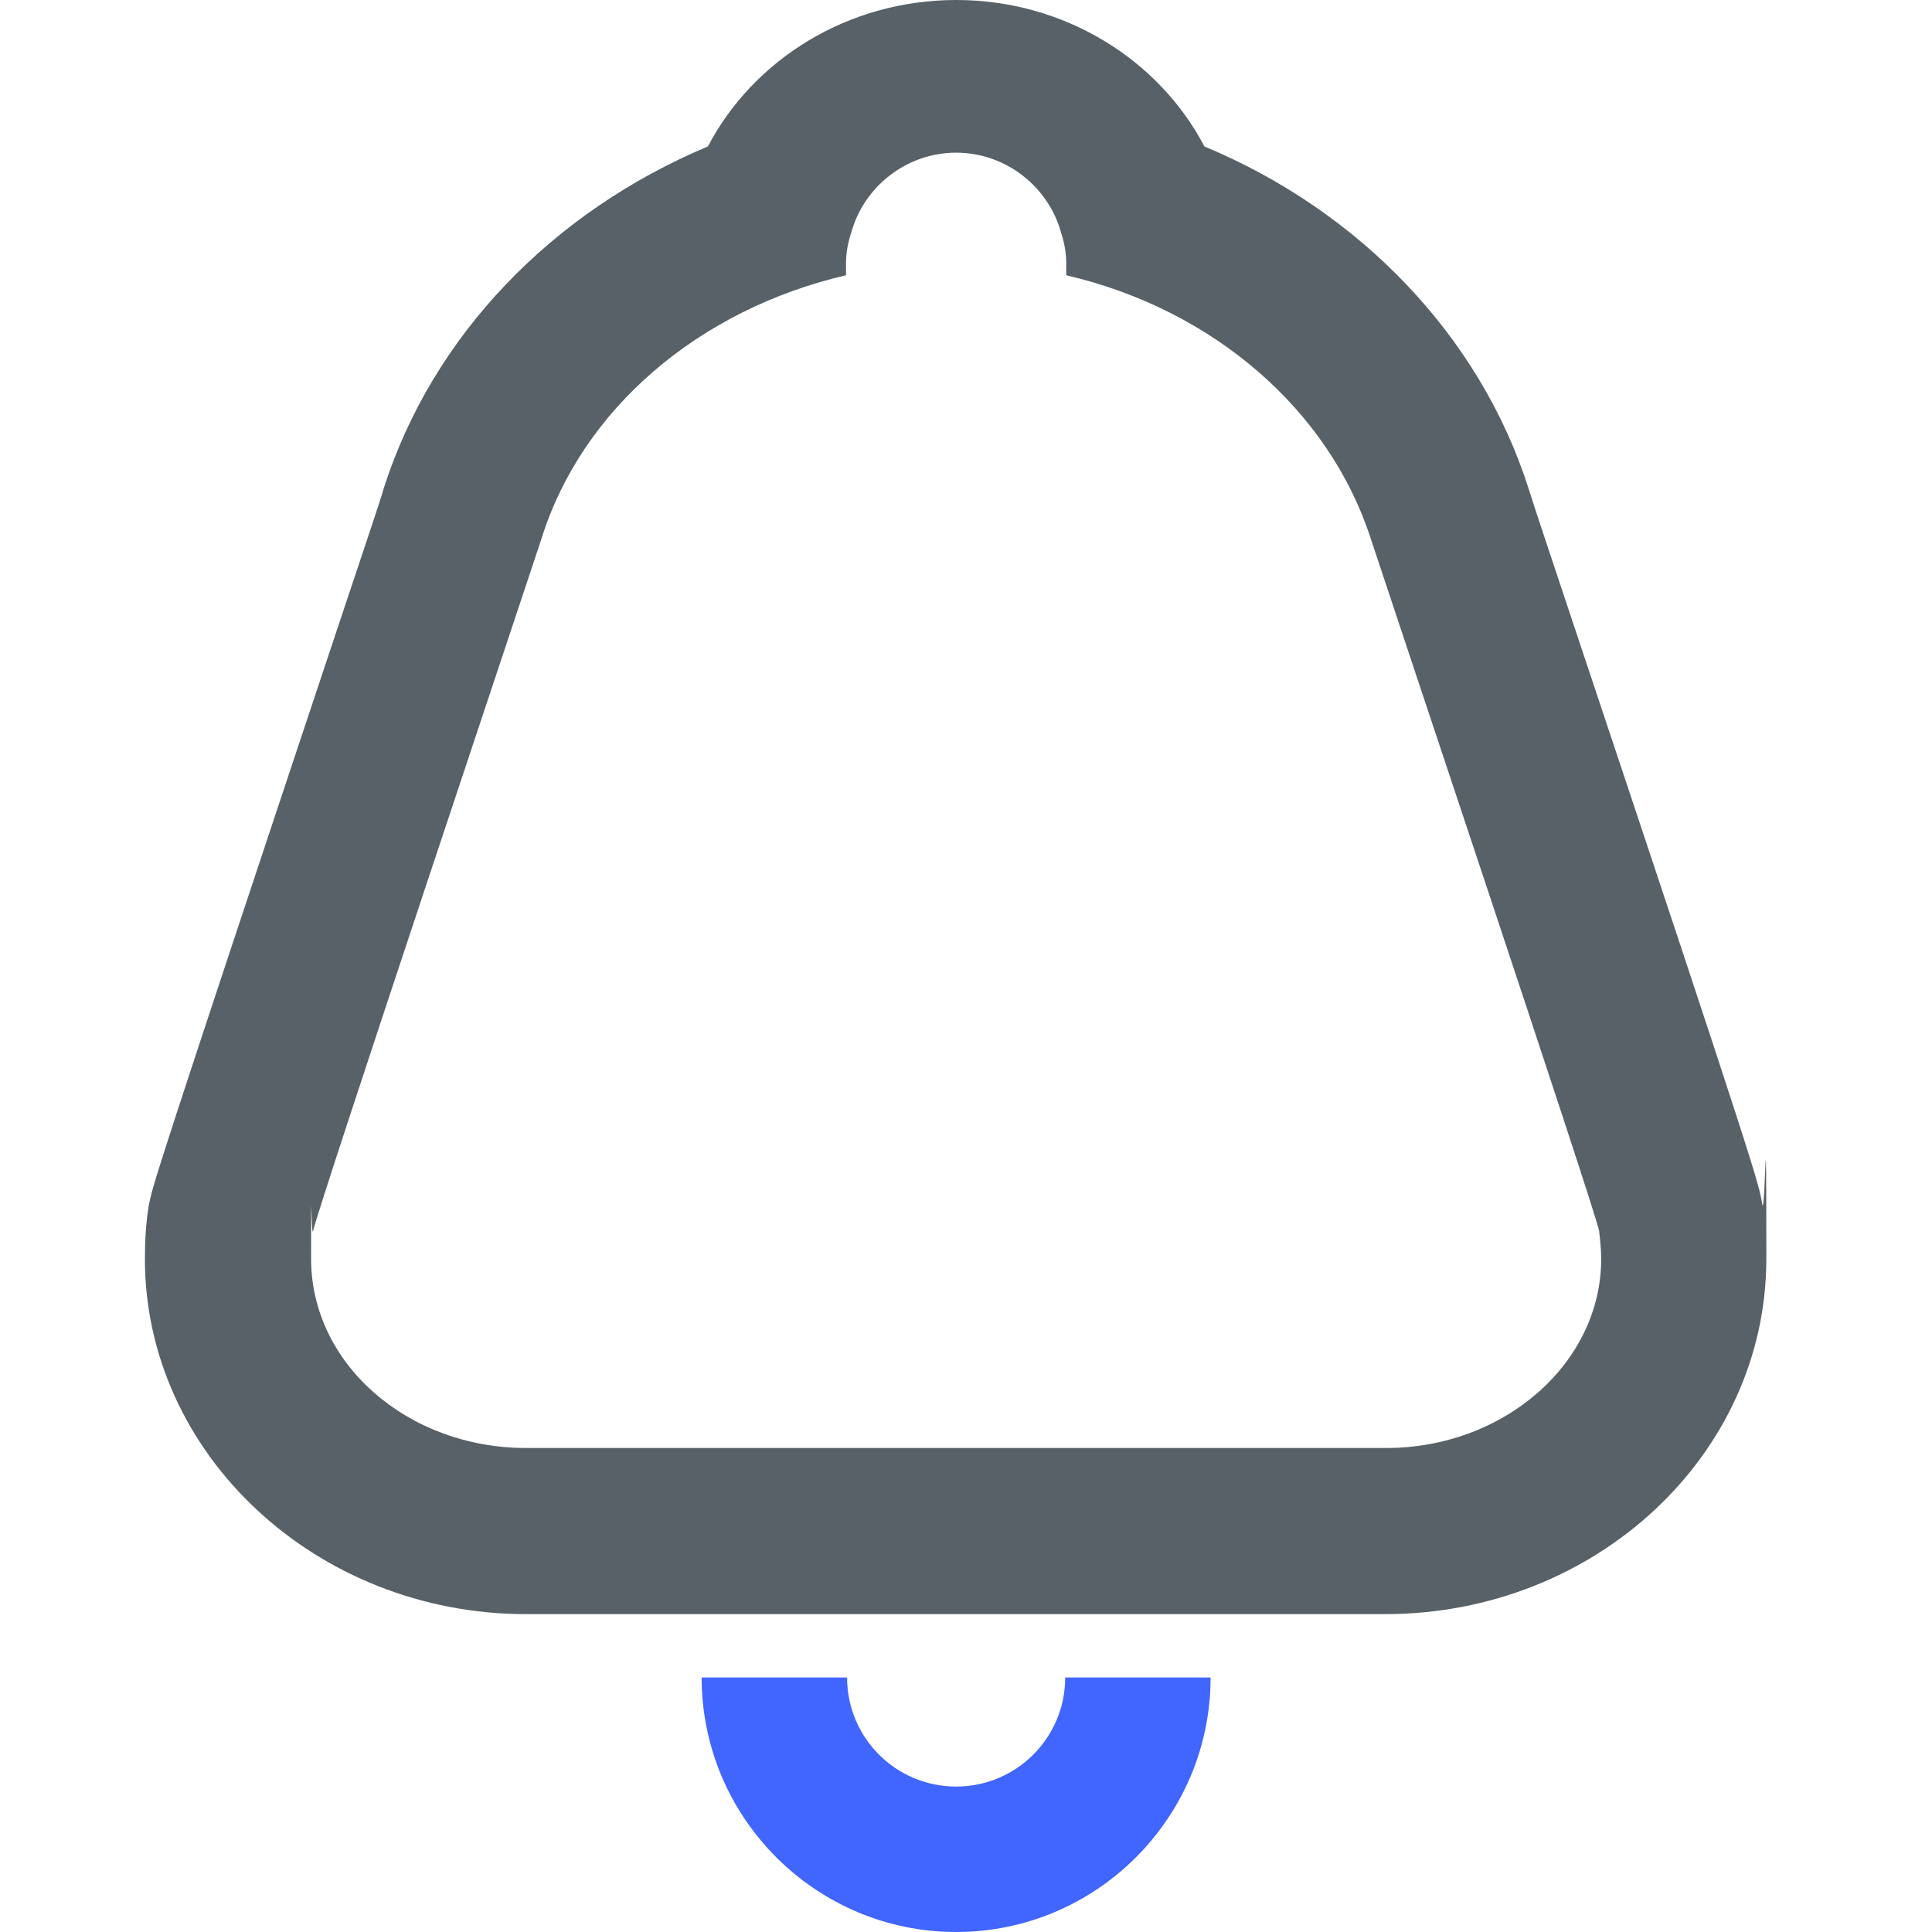 <svg width="40" height="40" viewBox="0 0 40 40" fill="none" xmlns="http://www.w3.org/2000/svg">
<g clip-path="url(#clip0_1008_2151)">
<path d="M19.796 40C16.892 40 14.527 37.634 14.527 34.731H17.538C17.538 35.978 18.548 36.989 19.796 36.989C21.043 36.989 22.054 35.978 22.054 34.731H25.064C25.064 37.634 22.699 40 19.796 40Z" fill="#4165FF"/>
<path d="M36.484 24.925C36.419 24.516 36.398 24.366 32.57 12.903C32.097 11.484 31.688 10.258 31.645 10.107C30.634 6.946 28.14 4.366 24.936 3.032C23.989 1.226 22.032 0 19.796 0C17.559 0 15.602 1.226 14.656 3.032C11.43 4.387 8.957 6.946 7.946 10.107C7.903 10.28 7.495 11.484 7.022 12.903C3.194 24.387 3.172 24.516 3.086 24.925C3.022 25.29 3 25.677 3 26.064C3 30.108 6.548 33.419 10.893 33.419H28.677C33.022 33.419 36.57 30.129 36.57 26.064C36.57 22 36.548 25.312 36.484 24.925V24.925ZM28.699 29.979H19.796H10.893C8.441 29.979 6.441 28.237 6.441 26.064C6.441 23.892 6.441 25.677 6.484 25.484C6.548 25.097 11 11.806 11.215 11.14C12.054 8.473 14.462 6.409 17.516 5.699C17.516 5.613 17.516 5.527 17.516 5.441C17.516 5.226 17.559 5.011 17.624 4.817C17.882 3.871 18.763 3.161 19.796 3.161C20.828 3.161 21.71 3.871 21.968 4.817C22.032 5.011 22.075 5.226 22.075 5.441C22.075 5.656 22.075 5.613 22.075 5.699C25.129 6.409 27.516 8.495 28.376 11.14C28.591 11.806 33.043 25.097 33.108 25.484C33.129 25.677 33.151 25.871 33.151 26.064C33.151 28.215 31.151 29.979 28.699 29.979Z" fill="#596168"/>
</g>
<defs>
<clipPath id="clip0_1008_2151">
<rect width="33.57" height="40" fill="white" transform="translate(3)"/>
</clipPath>
</defs>
</svg>
